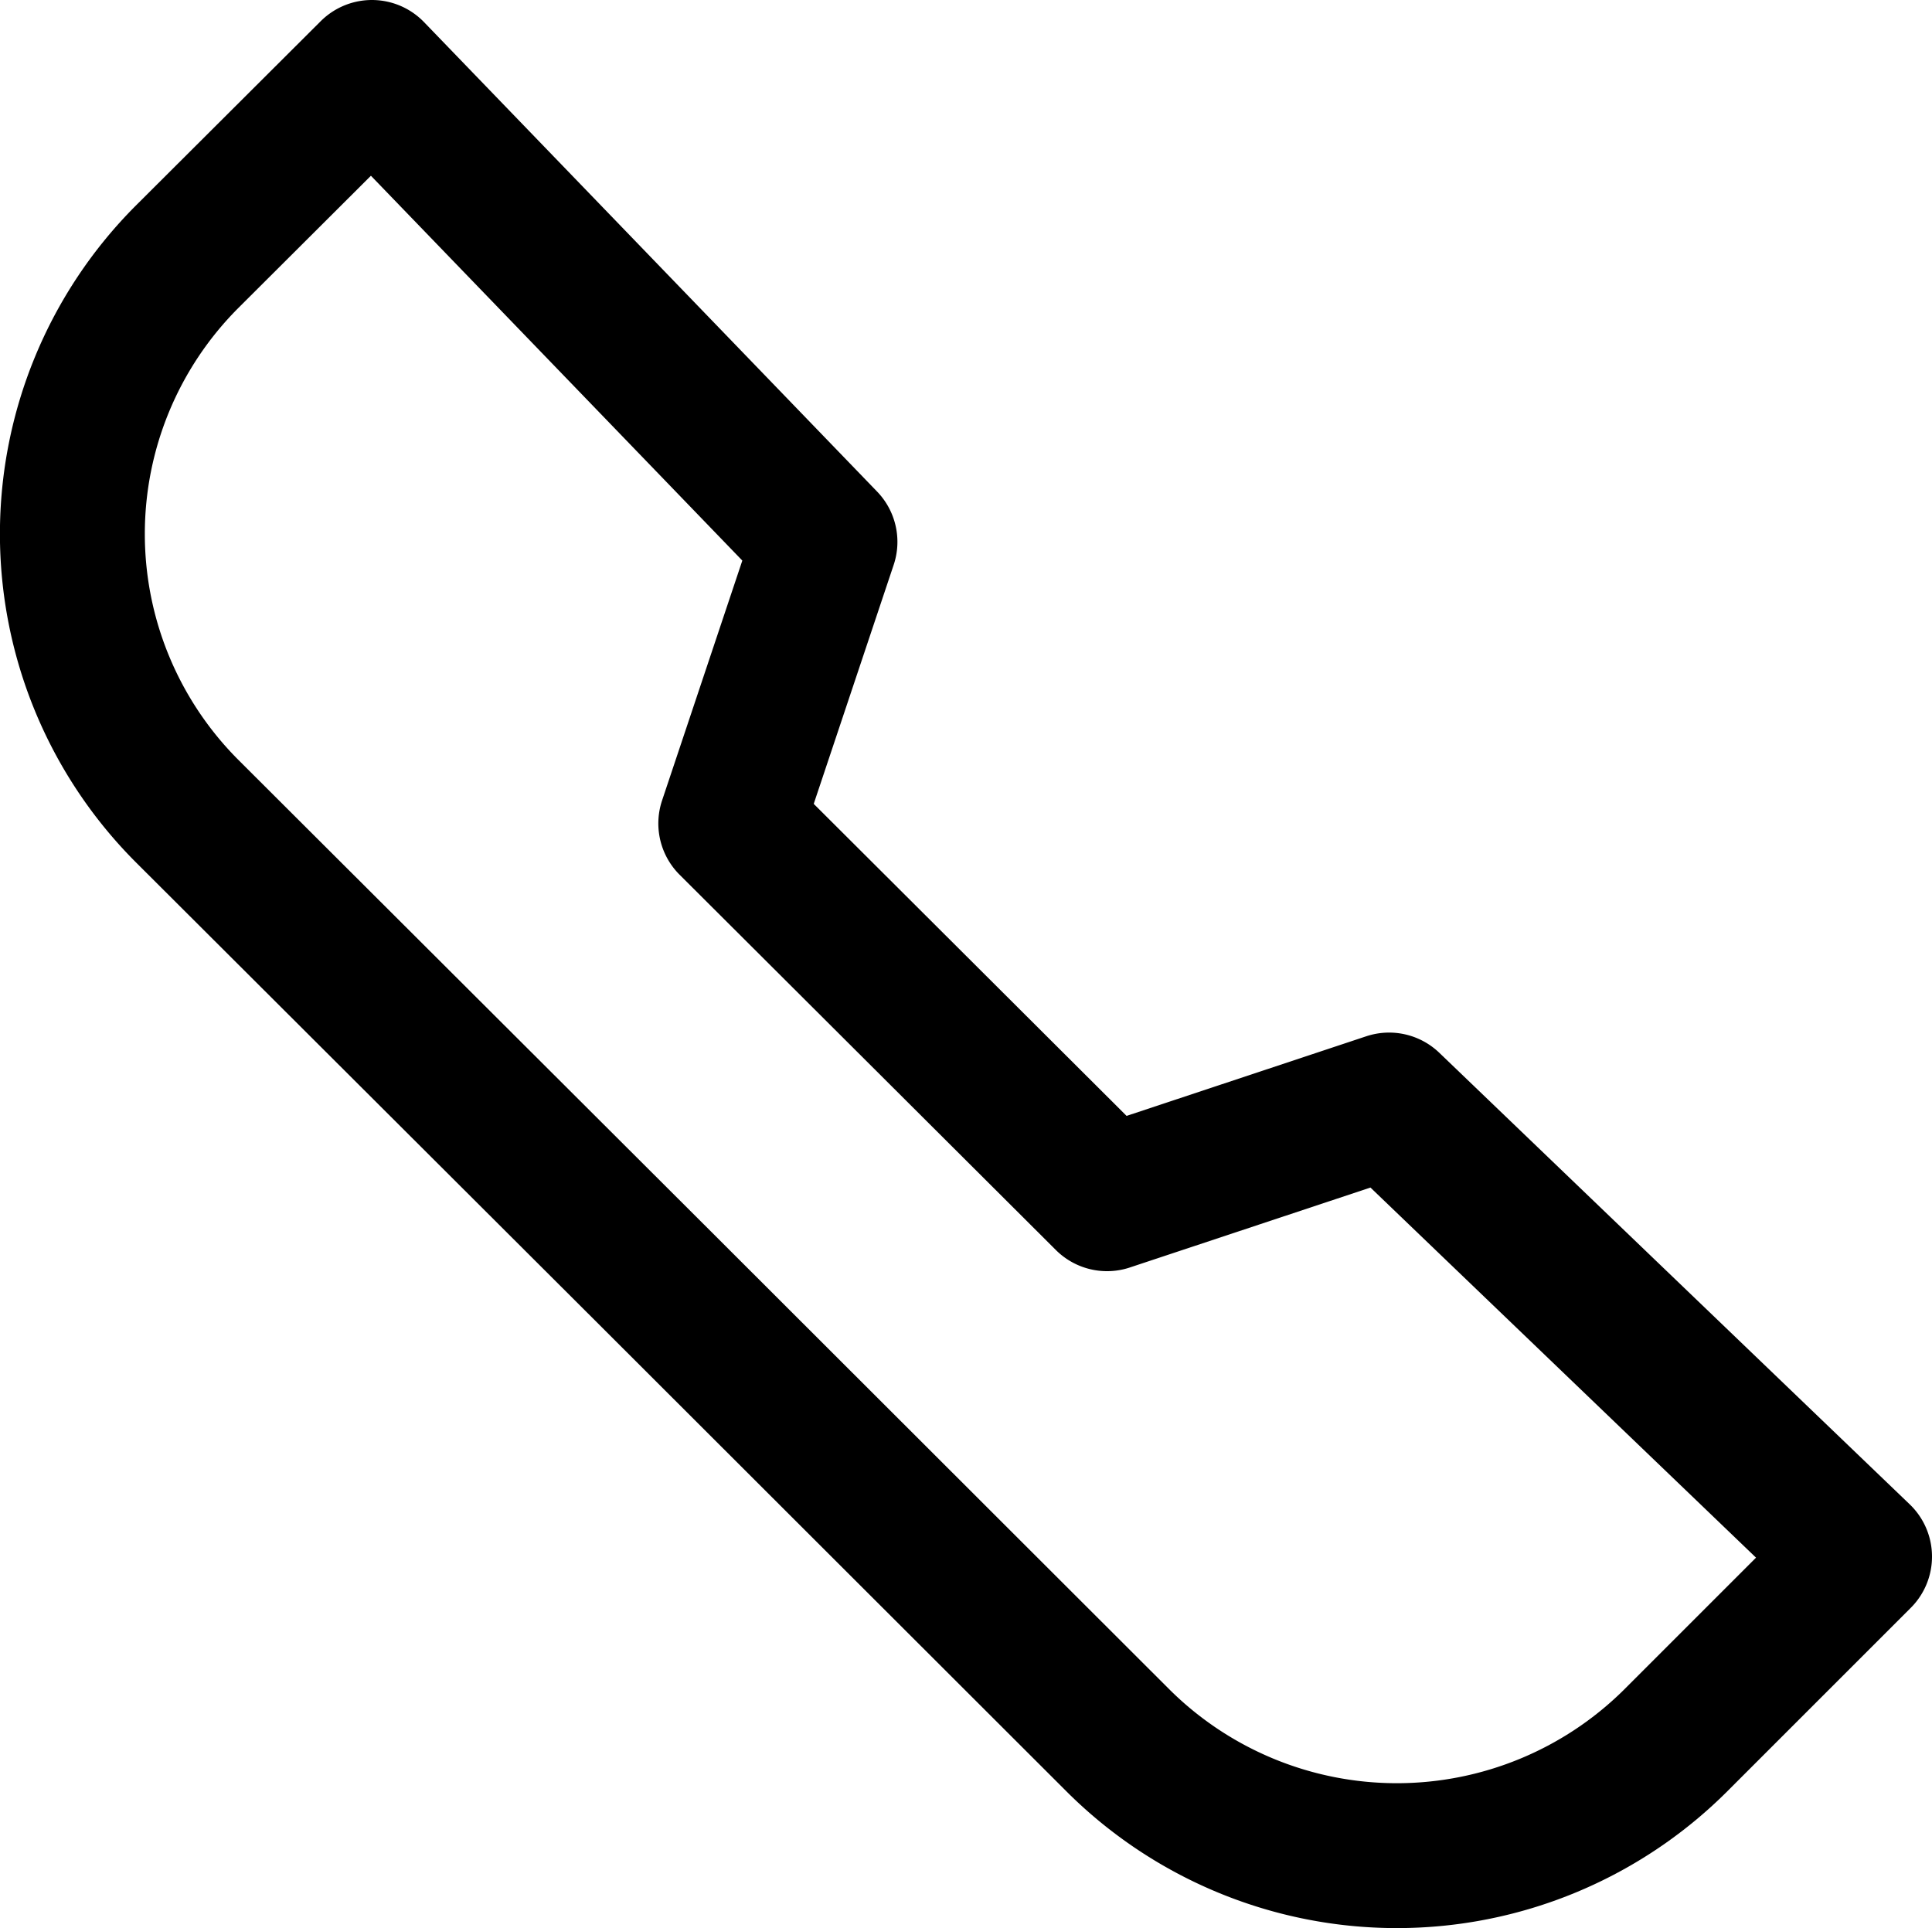 <svg xmlns="http://www.w3.org/2000/svg" viewBox="0 0 40 39.92"><defs><style>.cls-1{fill:none;stroke:#000;stroke-linecap:round;stroke-linejoin:round;stroke-width:3px;}</style></defs><title>Asset 8</title><g id="Layer_2" data-name="Layer 2"><g id="Layer_1-2" data-name="Layer 1"><path class="cls-1" d="M22.92,24.82l5.84-1.94,9.74,9.35-3.83,3.83a8.18,8.18,0,0,1-11.5,0l-9.65-9.64L3.87,16.79a8.12,8.12,0,0,1,0-11.47L7.7,1.5l9.38,9.72-1.95,5.83Z"/></g></g></svg>